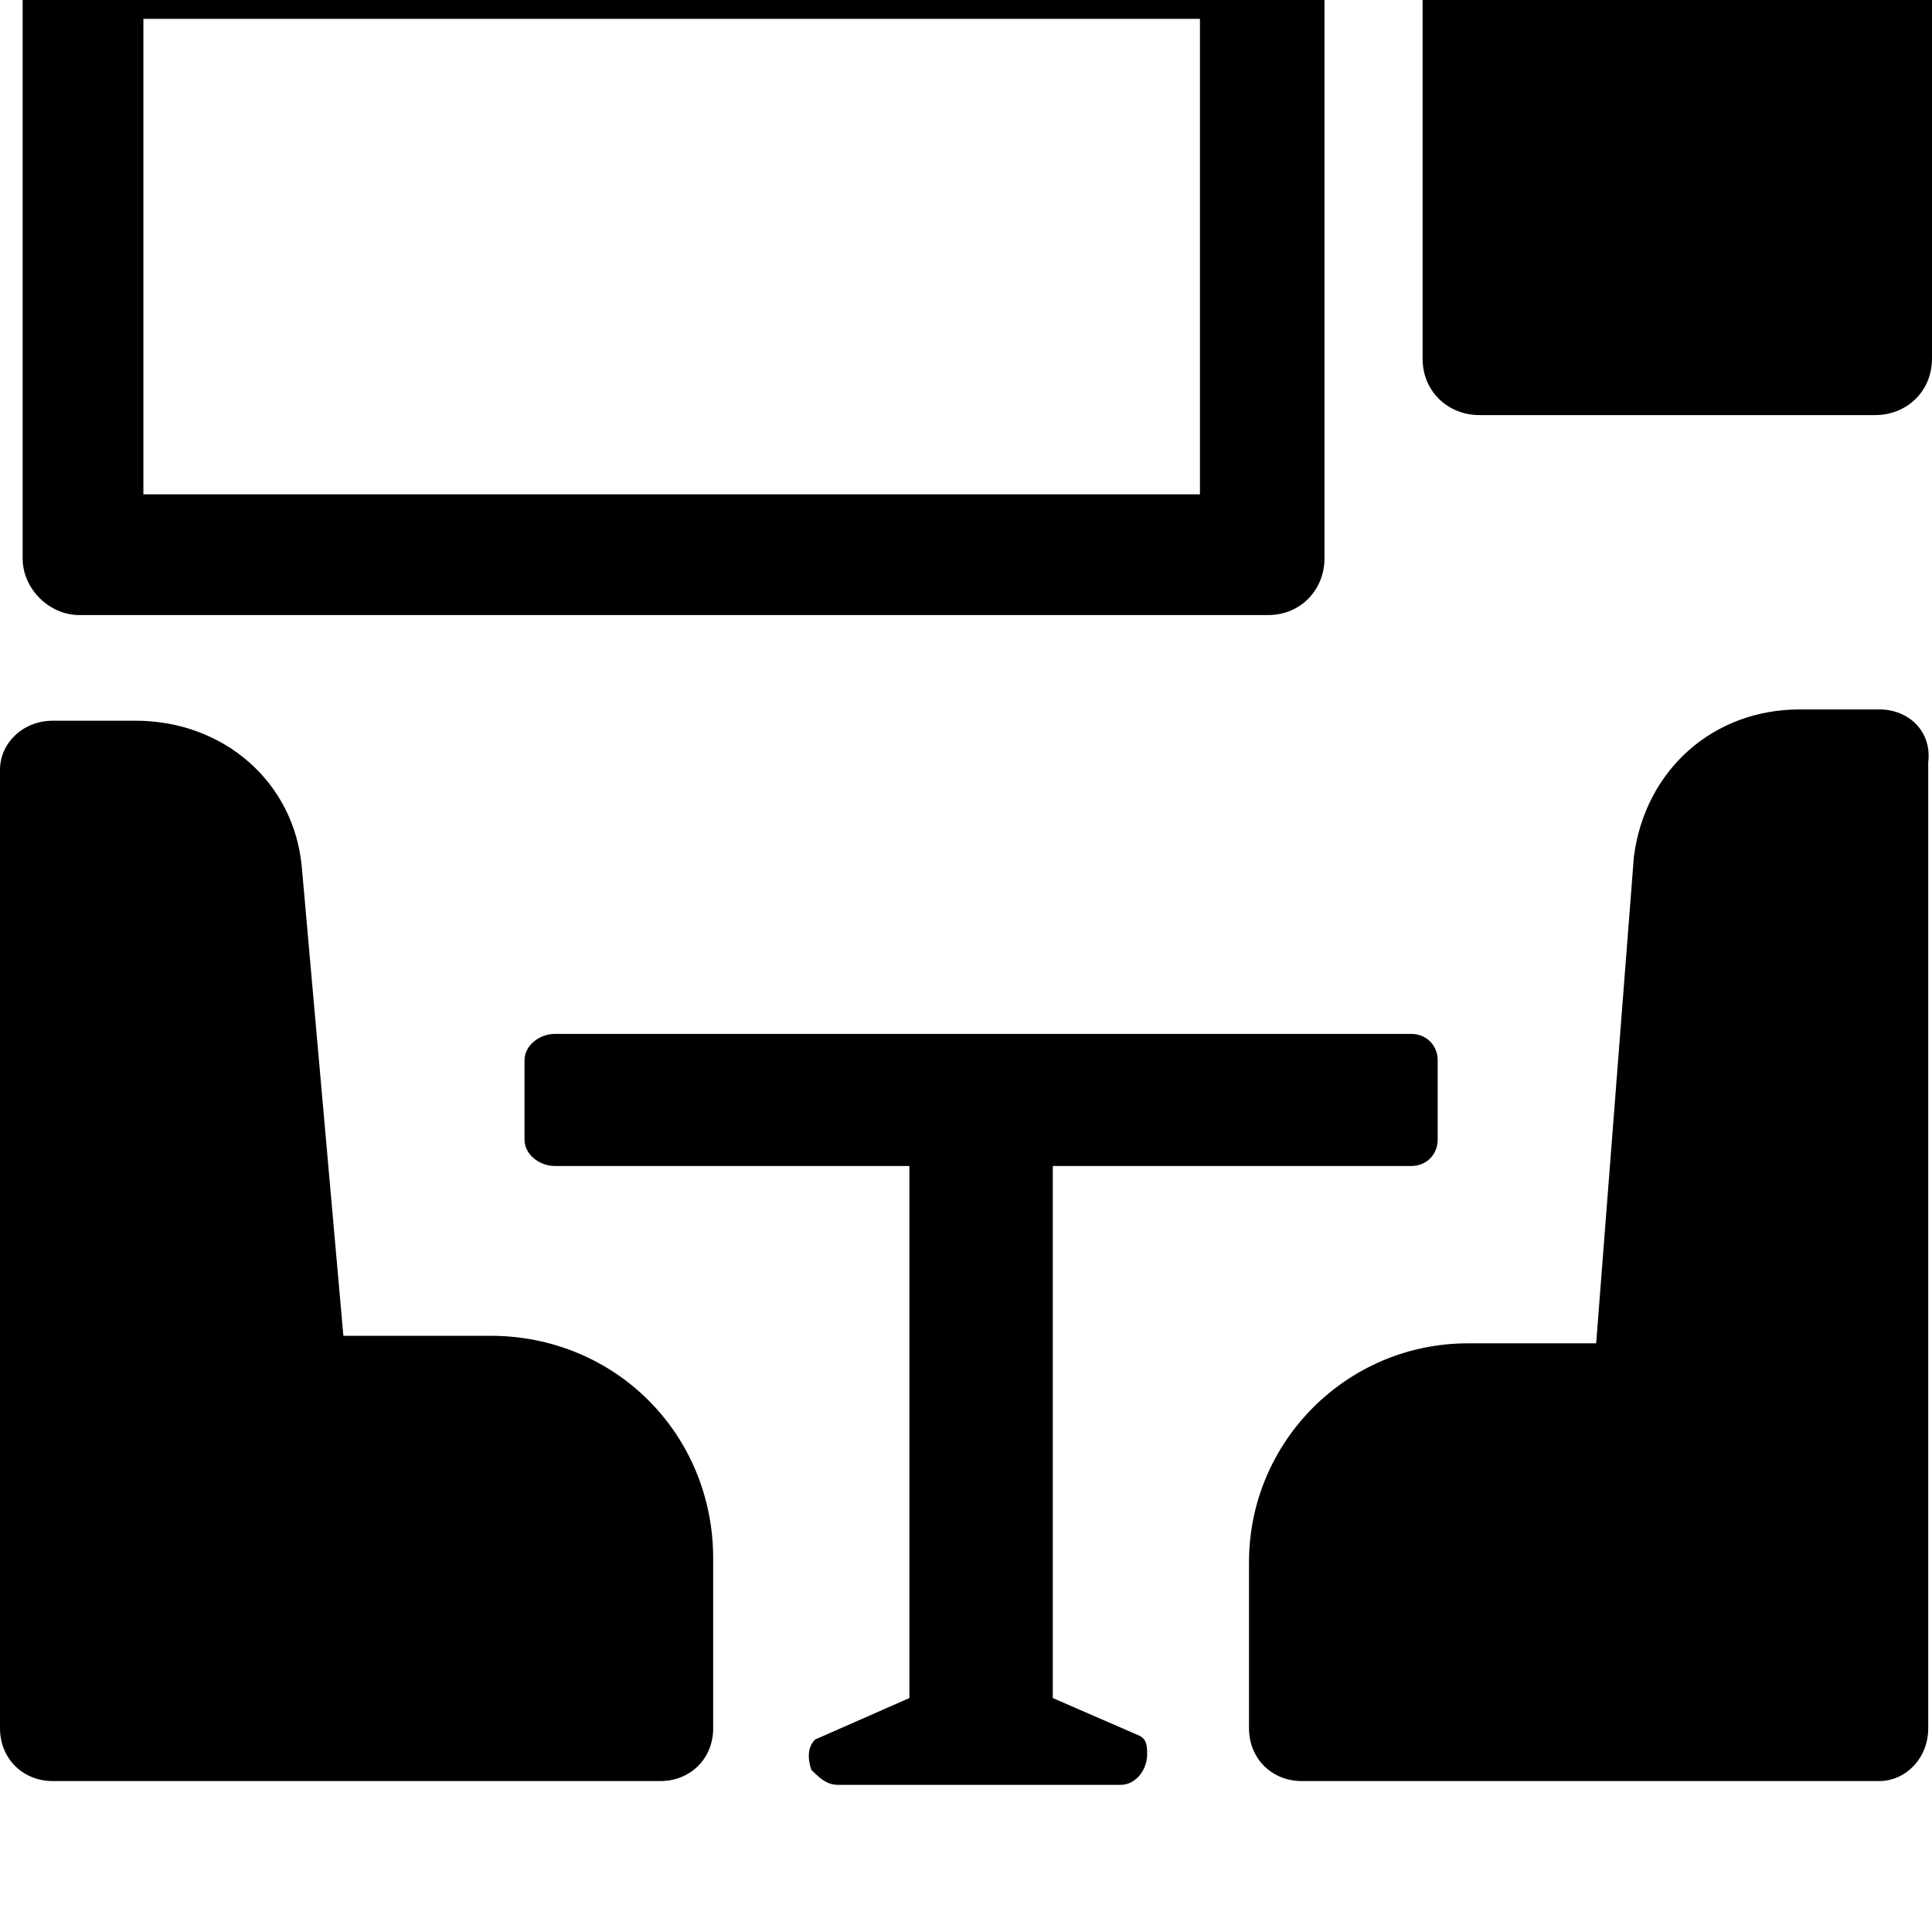 <svg xmlns="http://www.w3.org/2000/svg" viewBox="0 0 512 512"><path d="M130 354h-39l-11-124c-2-23-21-39-44-39h-22c-8 0-14 6-14 13v254c0 8 6 14 14 14h161c8 0 14-6 14-14v-45c0-33-26-59-59-59zm368-166h-21c-23 0-41 16-44 39l-10 129h-34c-32 0-58 26-58 58v44c0 8 6 14 14 14h153c7 0 13-6 13-14v-256c1-8-5-14-13-14zm-219 262v-141h95c4 0 7-3 7-7v-21c0-4-3-7-7-7h-227c-4 0-8 3-8 7v21c0 4 4 7 8 7h94v141l-25 11c-2 2-2 5-1 8 2 2 4 4 7 4h75c4 0 7-4 7-8 0-2 0-4-2-5zm-258-287h315c9 0 15-7 15-15v-157c0-9-6-15-15-15h-315c-8 0-15 6-15 15v157c0 8 7 15 15 15zm17-158h280v126h-280zm354 105h105c8 0 15-6 15-15v-104c0-9-7-15-15-15h-105c-8 0-15 6-15 15v104c0 9 7 15 15 15z"/></svg>
